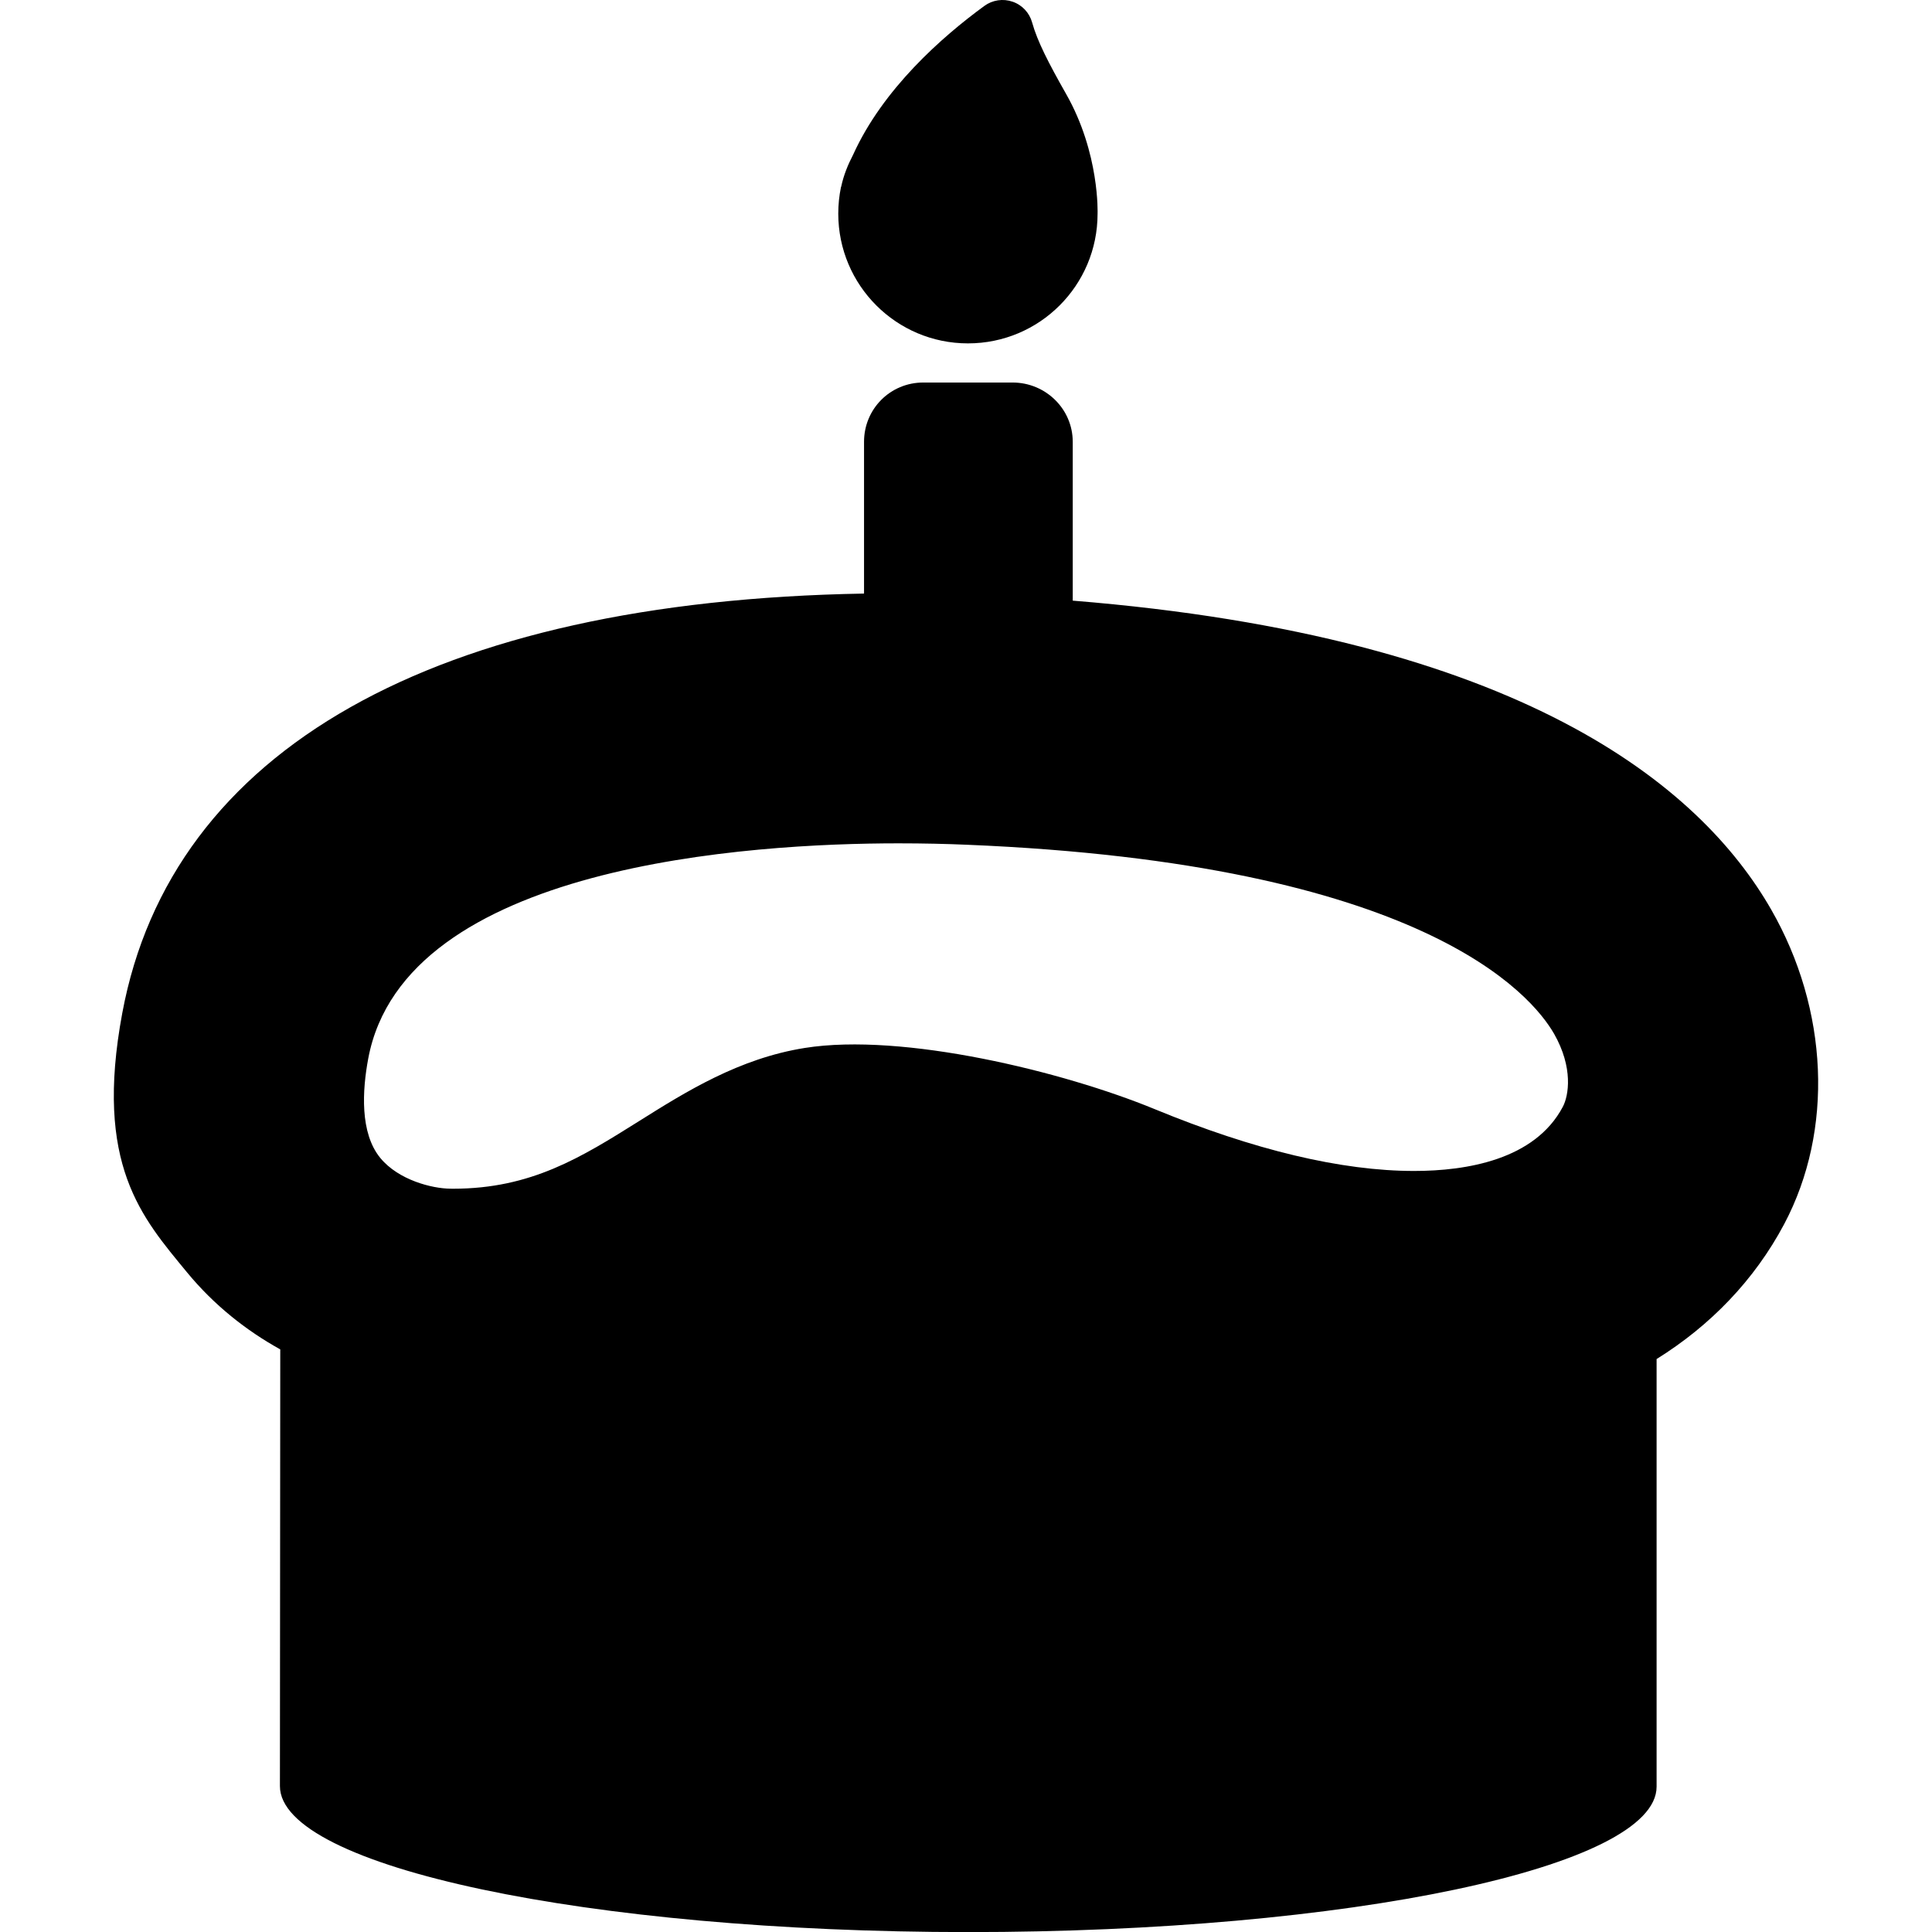 <?xml version="1.0" encoding="iso-8859-1"?>
<!-- Generator: Adobe Illustrator 16.0.0, SVG Export Plug-In . SVG Version: 6.00 Build 0)  -->
<!DOCTYPE svg PUBLIC "-//W3C//DTD SVG 1.1//EN" "http://www.w3.org/Graphics/SVG/1.1/DTD/svg11.dtd">
<svg version="1.1" id="Capa_1" xmlns="http://www.w3.org/2000/svg" xmlns:xlink="http://www.w3.org/1999/xlink" x="0px" y="0px"
	 width="45.36px" height="45.36px" viewBox="0 0 45.36 45.36" style="enable-background:new 0 0 45.36 45.36;" xml:space="preserve"
	>
<g>
	<g>
		<path d="M22.726,8.062c1.682,0,3.043-1.361,3.043-3.043c0,0,0.055-1.422-0.741-2.817c-0.408-0.719-0.673-1.233-0.795-1.672
			C24.17,0.3,23.999,0.117,23.774,0.04c-0.224-0.078-0.472-0.041-0.663,0.099c-0.998,0.729-2.381,1.948-3.081,3.493
			c-0.122,0.234-0.222,0.479-0.279,0.744c-0.002,0.007-0.005,0.019-0.007,0.019l0,0c-0.042,0.208-0.063,0.411-0.063,0.623
			C19.683,6.698,21.044,8.062,22.726,8.062z"/>
		<path d="M41.581,21.349c-1.662-2.893-5.865-6.396-16.395-7.247v-3.729c0-0.773-0.639-1.392-1.412-1.392h-2.098
			c-0.772,0-1.39,0.618-1.39,1.392v3.563c-10.088,0.176-16.262,3.656-17.415,9.848c-0.664,3.562,0.461,4.801,1.522,6.091
			c0.635,0.771,1.389,1.363,2.179,1.802c0.002,0.001,0.005,0.003,0.008,0.004c0,0-0.008,10.218-0.008,10.253
			c0,1.894,7.239,3.428,16.161,3.428c8.923,0,16.161-1.521,16.161-3.414v-10.04c1.251-0.777,2.296-1.848,2.997-3.171
			C43.057,26.535,42.933,23.703,41.581,21.349z M36.692,25.986c-0.658,1.244-2.262,1.506-3.49,1.506
			c-1.706,0-3.757-0.489-6.098-1.454c-2.133-0.878-5.904-1.801-8.208-1.434c-1.546,0.246-2.792,1.027-3.891,1.717
			c-1.359,0.853-2.534,1.588-4.365,1.588l-0.07-0.001c-0.425-0.004-1.212-0.2-1.641-0.721c-0.484-0.589-0.422-1.593-0.284-2.331
			c0.85-4.562,8.988-5.056,12.448-5.056c0.592,0,1.134,0.013,1.605,0.033c10.681,0.439,13.253,3.509,13.789,4.438
			C36.942,25.07,36.831,25.724,36.692,25.986z"/>
	</g>
</g>
<g>
</g>
<g>
</g>
<g>
</g>
<g>
</g>
<g>
</g>
<g>
</g>
<g>
</g>
<g>
</g>
<g>
</g>
<g>
</g>
<g>
</g>
<g>
</g>
<g>
</g>
<g>
</g>
<g>
</g>
</svg>
